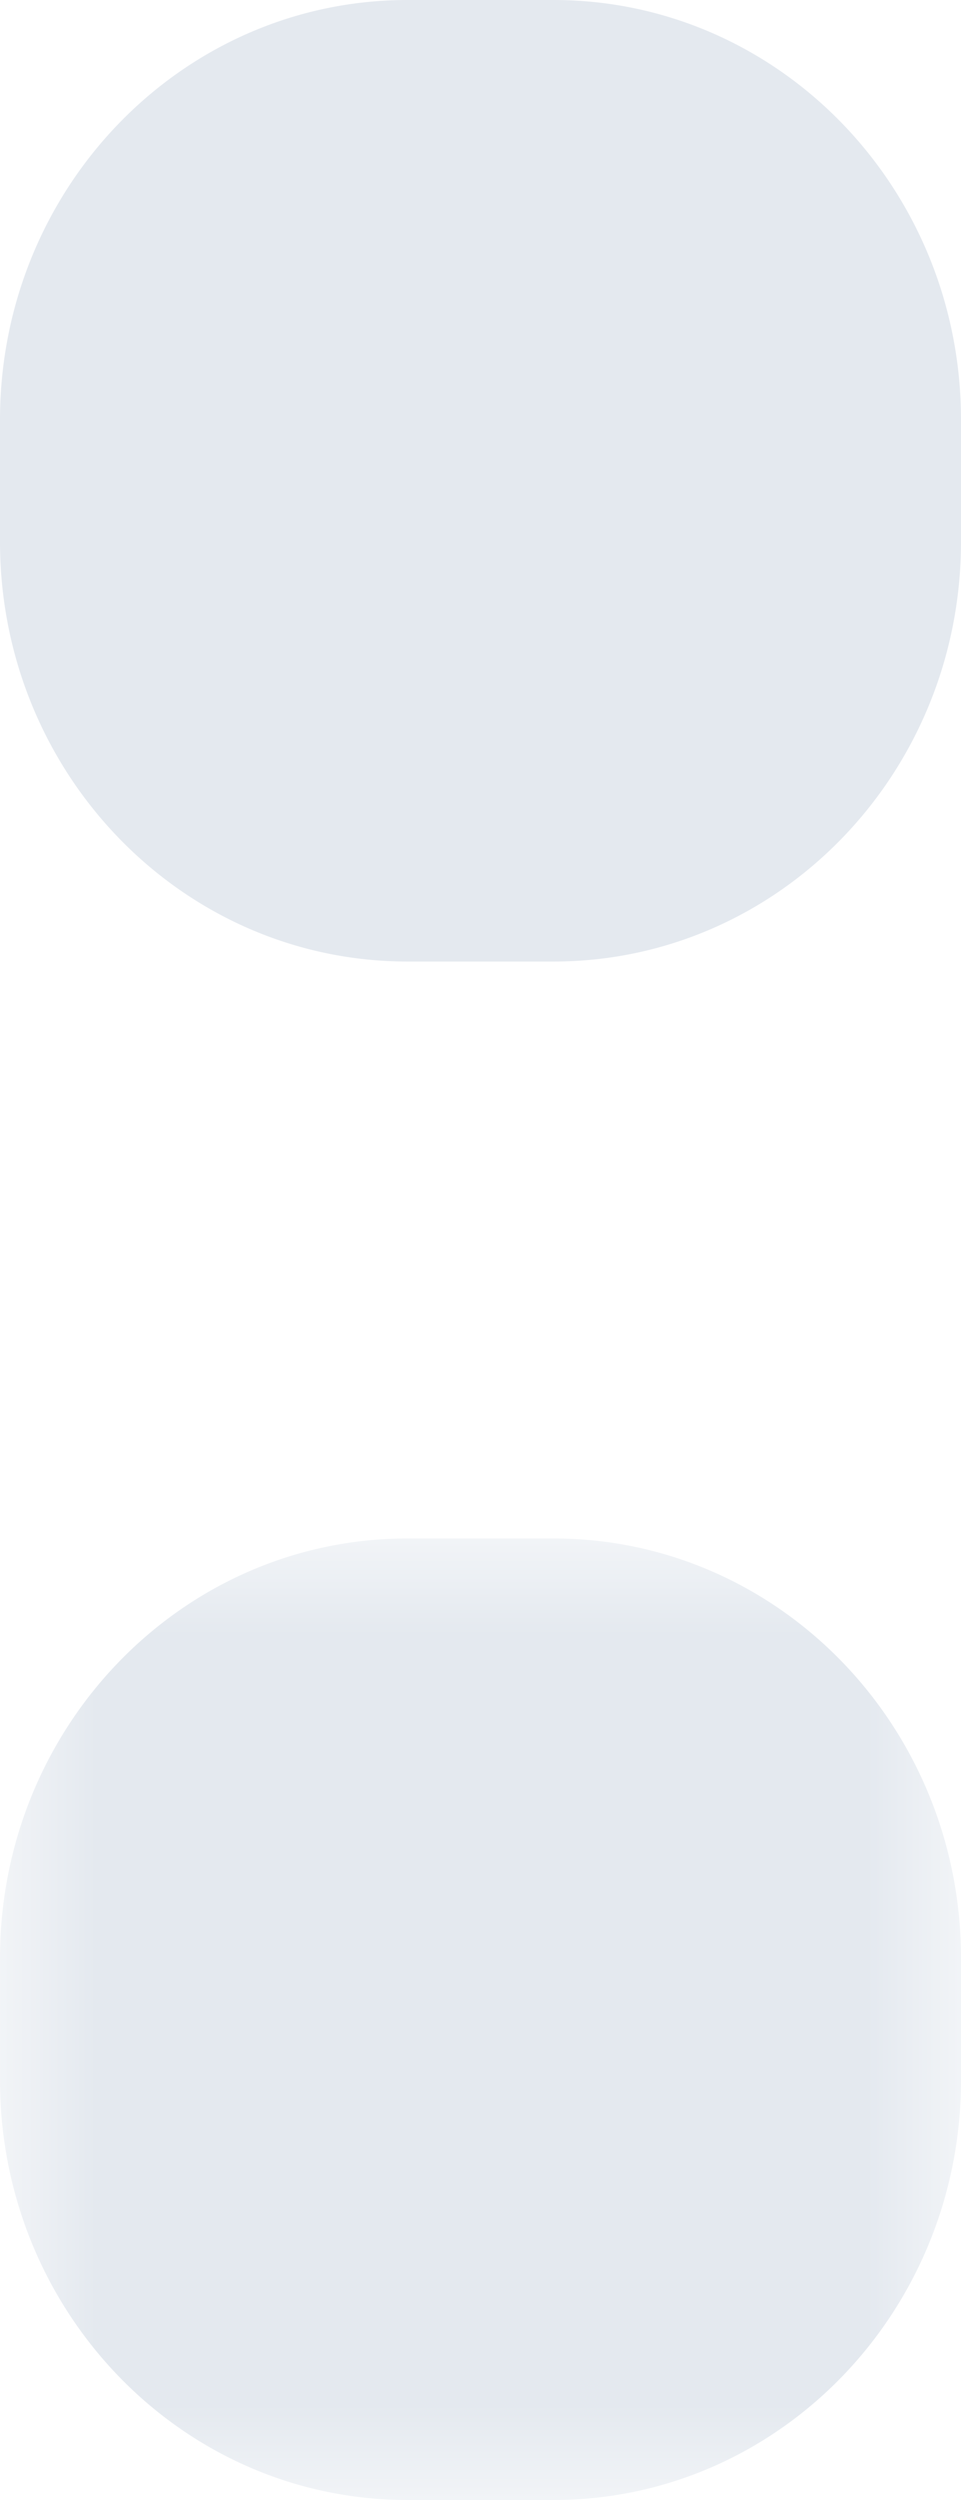 <?xml version="1.0" encoding="UTF-8"?>
<svg width="5px" height="13px" viewBox="0 0 5 13" version="1.1" xmlns="http://www.w3.org/2000/svg" xmlns:xlink="http://www.w3.org/1999/xlink">
    <title>Group 13</title>
    <defs>
        <polygon id="path-1" points="0 0 5 0 5 5 0 5"></polygon>
    </defs>
    <g id="0215_官網字級調整" stroke="none" stroke-width="1" fill="none" fill-rule="evenodd">
        <g id="Mobile_375" transform="translate(-305, -3299)">
            <g id="Group-48" transform="translate(-1, 3164)">
                <g id="Group-45" transform="translate(193, 118)">
                    <g id="Group-26" transform="translate(113, 17)">
                        <g id="Group-24" transform="translate(0, 8)">
                            <mask id="mask-2" fill="white">
                                <use xlink:href="#path-1"></use>
                            </mask>
                            <g id="Clip-23"></g>
                            <path d="M2.88,5 L2.12,5 C0.949,5 0,4.022 0,2.817 L0,2.183 C0,0.977 0.949,0 2.12,0 L2.88,0 C4.051,0 5,0.977 5,2.183 L5,2.817 C5,4.022 4.051,5 2.88,5" id="Fill-22" fill="#E4E9EF" mask="url(#mask-2)"></path>
                        </g>
                        <path d="M2.88,5 L2.12,5 C0.949,5 0,4.023 0,2.817 L0,2.183 C0,0.977 0.949,0 2.12,0 L2.88,0 C4.051,0 5,0.977 5,2.183 L5,2.817 C5,4.023 4.051,5 2.88,5" id="Fill-25" fill="#E4E9EF"></path>
                    </g>
                </g>
            </g>
        </g>
    </g>
</svg>